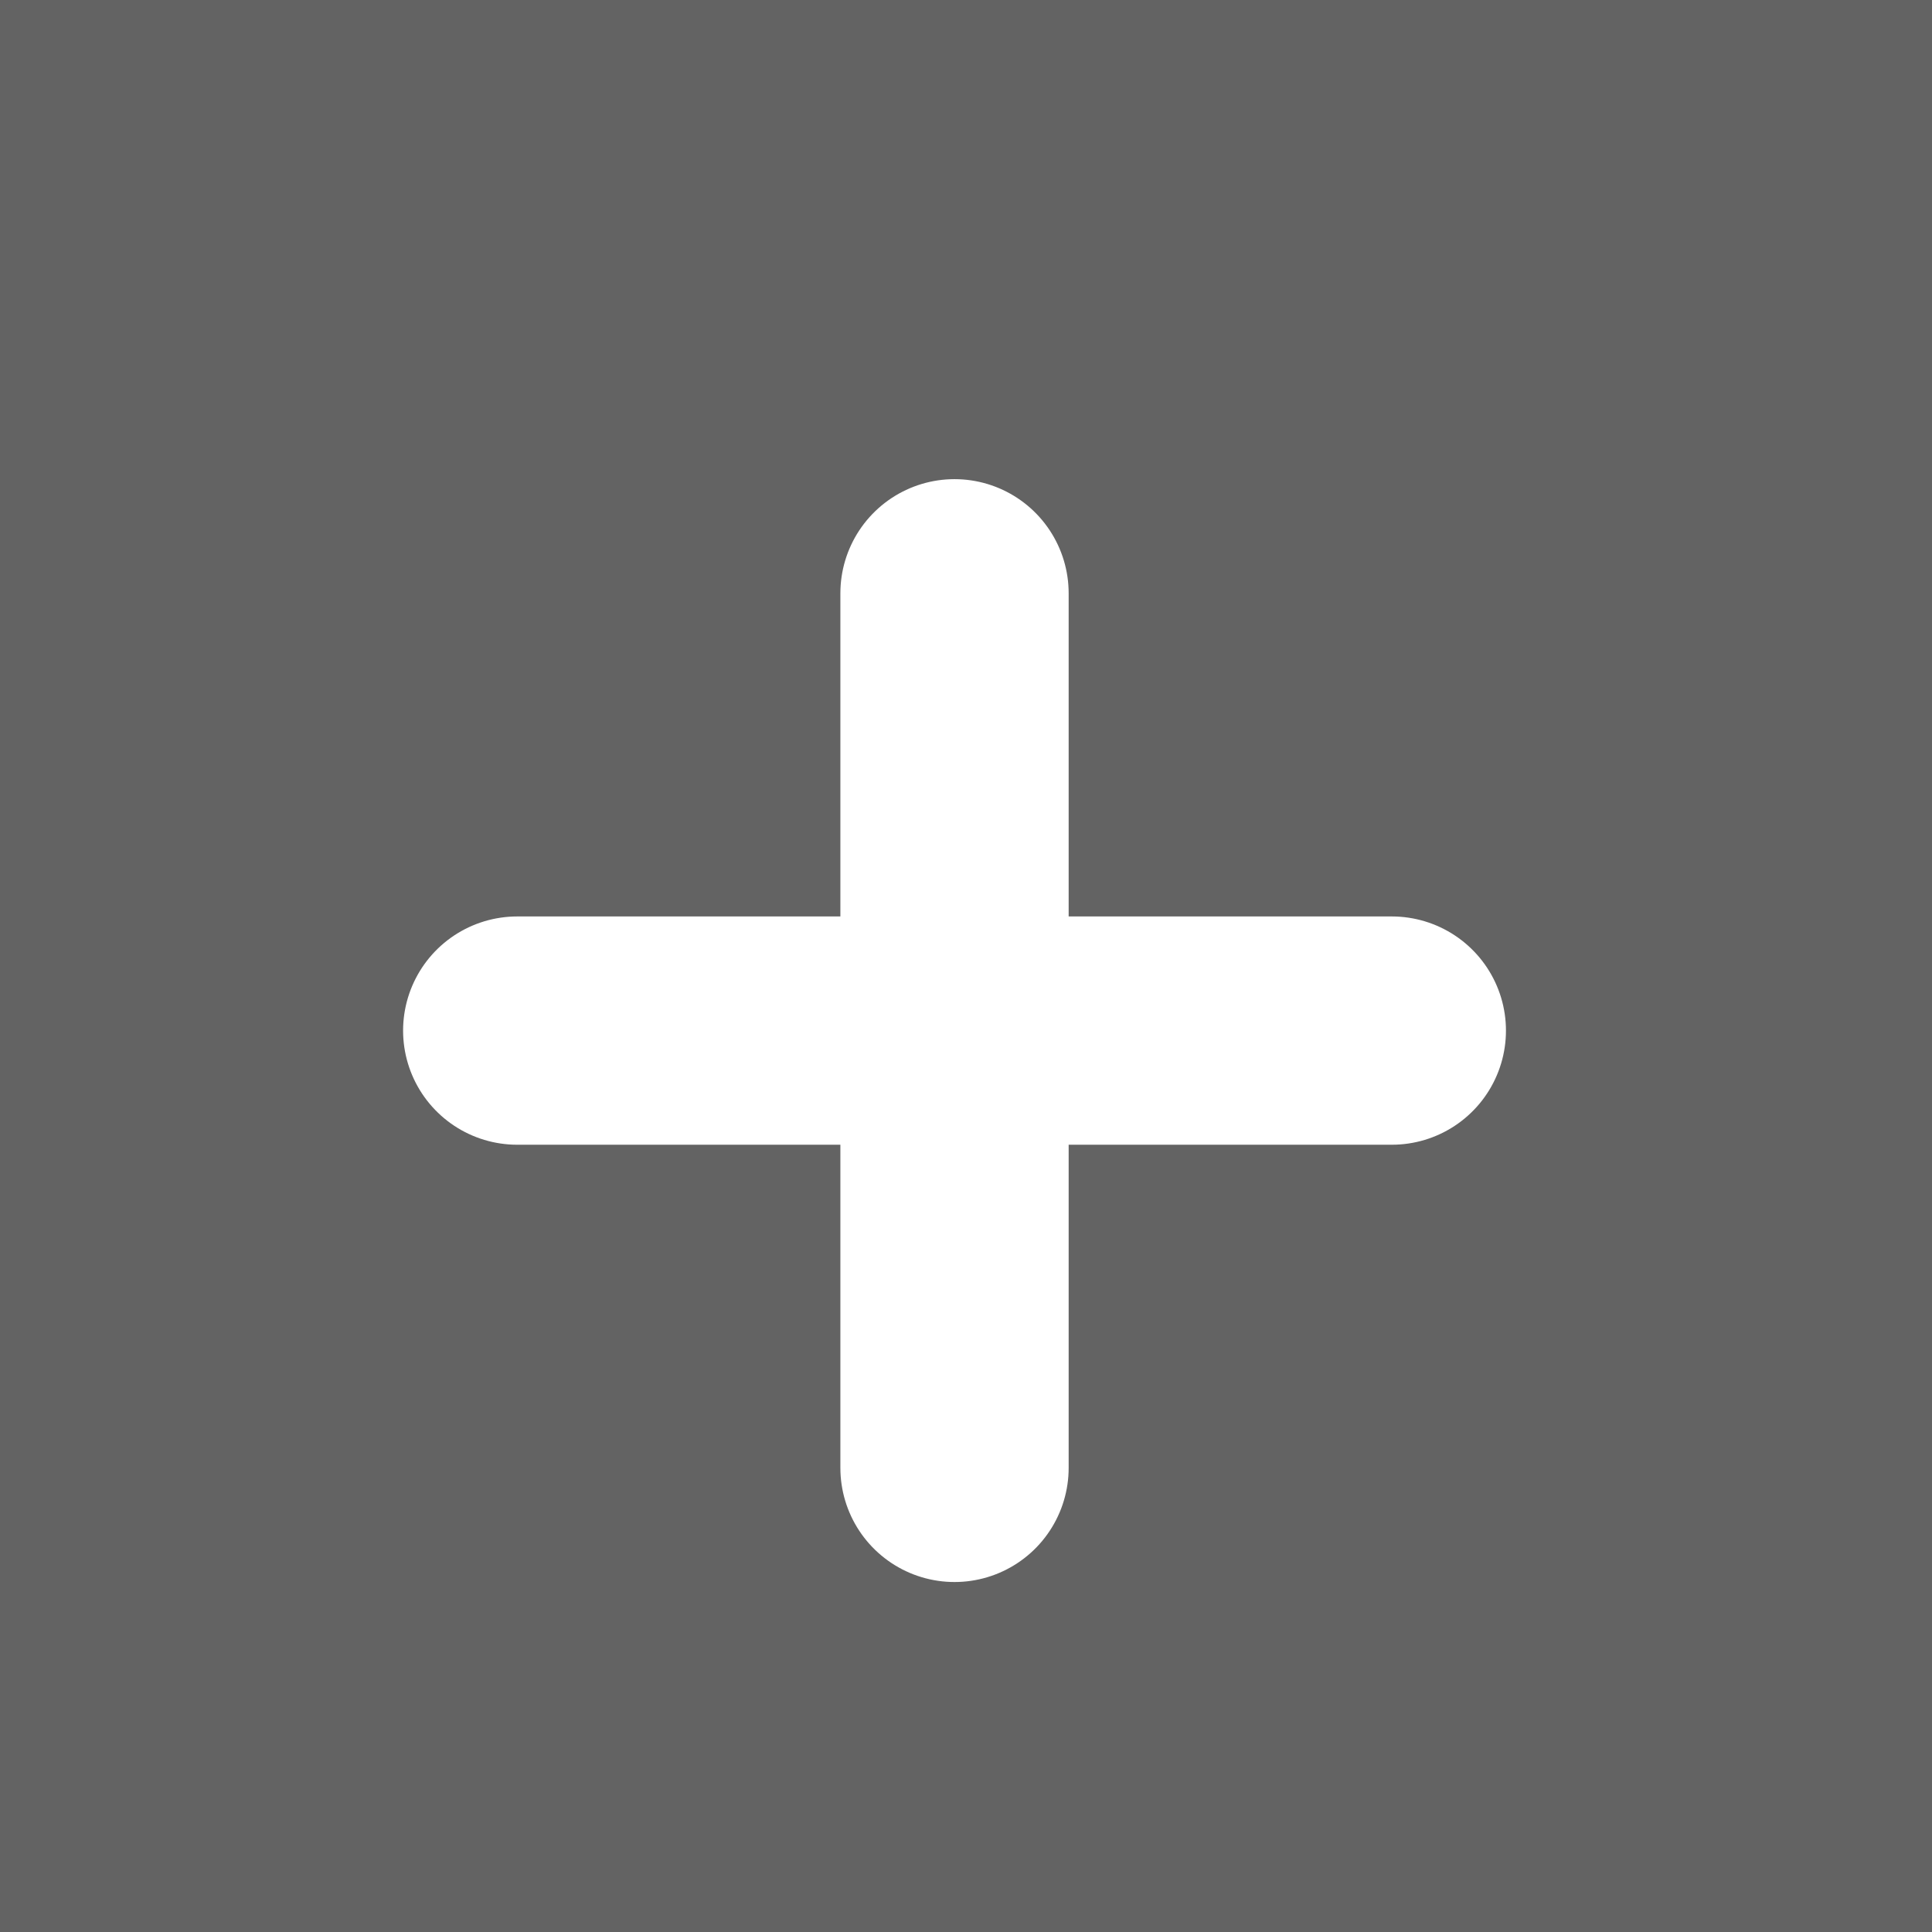 <svg width="127" height="127" viewBox="0 0 127 127" fill="none" xmlns="http://www.w3.org/2000/svg">
<rect x="0" y="0" width="127" height="127" fill="#333333" stroke="none"/>
<rect width="127" height="127" fill="#D9D9D9" fill-opacity="0.29"/>
<path d="M34 67.746H62.745M62.745 67.746H91.491M62.745 67.746V39M62.745 67.746V96.491" stroke="white" stroke-width="15.006" stroke-linecap="round" stroke-linejoin="round"/>
</svg>
